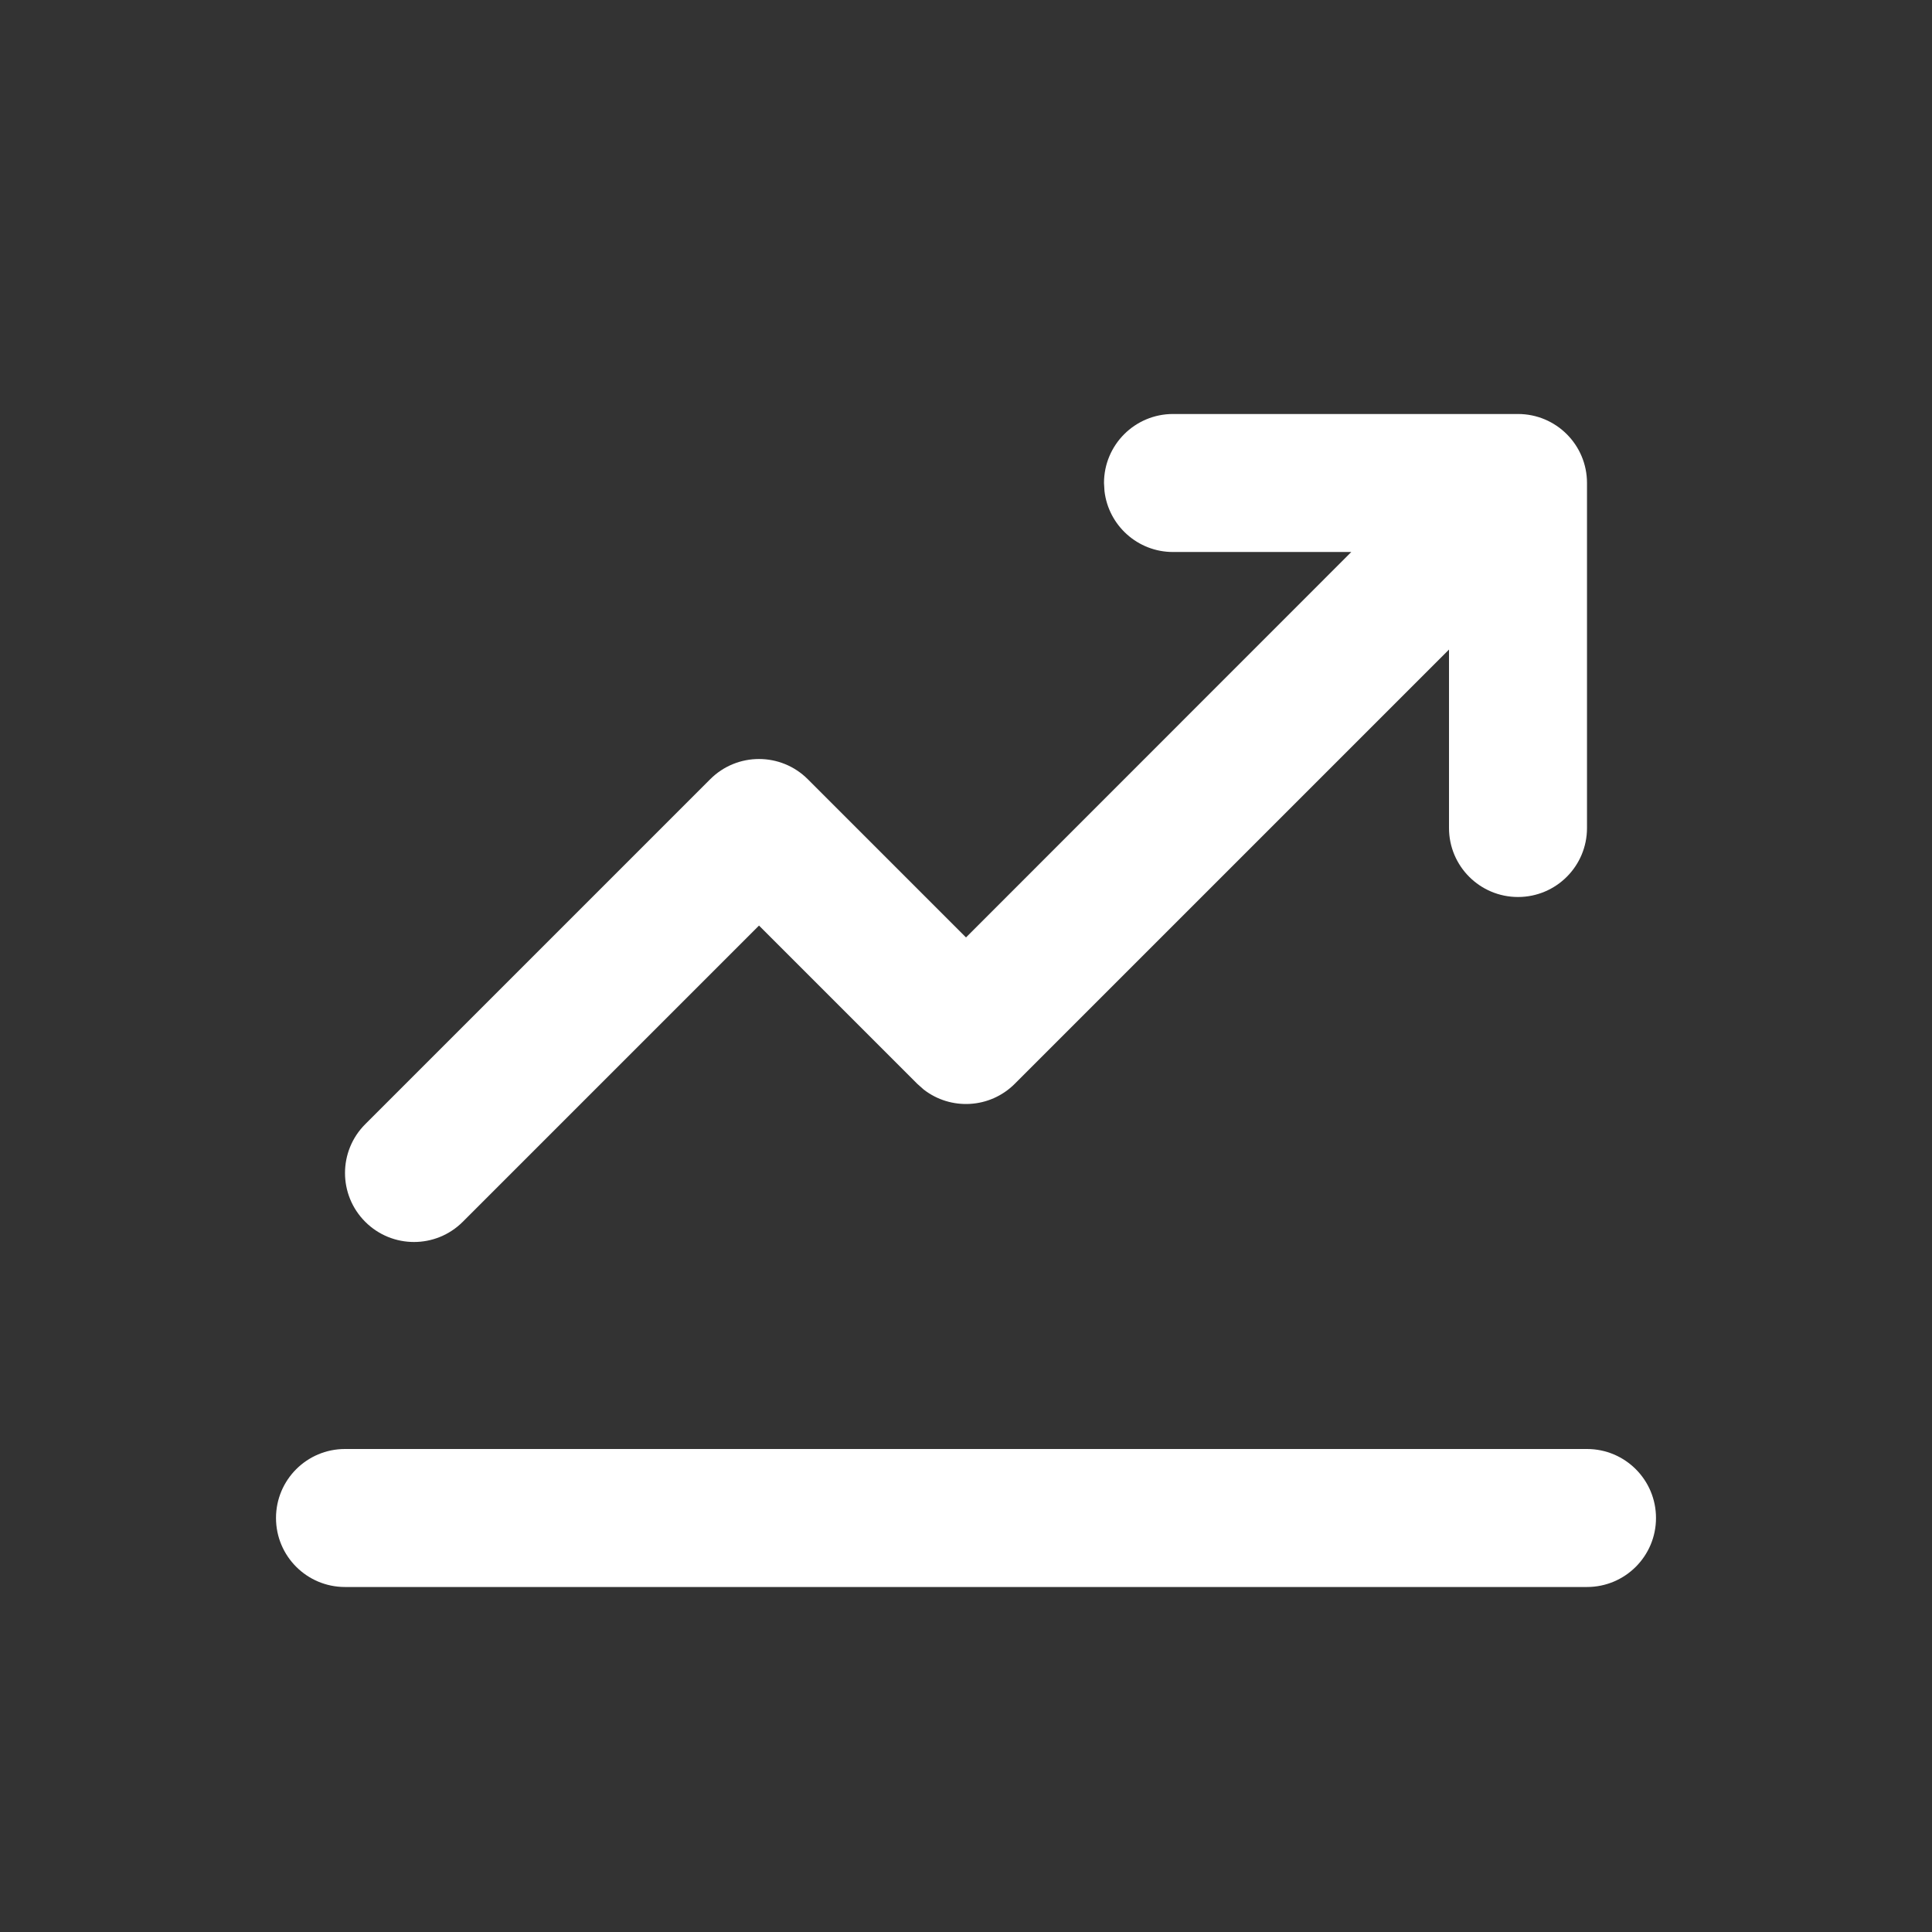 <svg width="56" height="56" viewBox="0 0 56 56" fill="none" xmlns="http://www.w3.org/2000/svg">
<rect x="0" y="0" width="56" height="56" fill="#333333" stroke="none"/>
<path d="M46 42C47.105 42 48 42.895 48 44C48 45.105 47.105 46 46 46H10C8.895 46 8 45.105 8 44C8 42.895 8.895 42 10 42H46ZM44 12C45.105 12 46 12.895 46 14V24C46 25.105 45.105 26 44 26C42.895 26 42 25.105 42 24V18.828L29.414 31.414C28.693 32.135 27.559 32.191 26.774 31.581L26.586 31.414L22 26.828L13.414 35.414C12.633 36.195 11.367 36.195 10.586 35.414C9.805 34.633 9.805 33.367 10.586 32.586L20.586 22.586C21.367 21.805 22.633 21.805 23.414 22.586L28 27.172L39.168 16H34C32.974 16 32.129 15.228 32.014 14.233L32 14C32 12.895 32.895 12 34 12H44Z" fill="white"/>
</svg>
